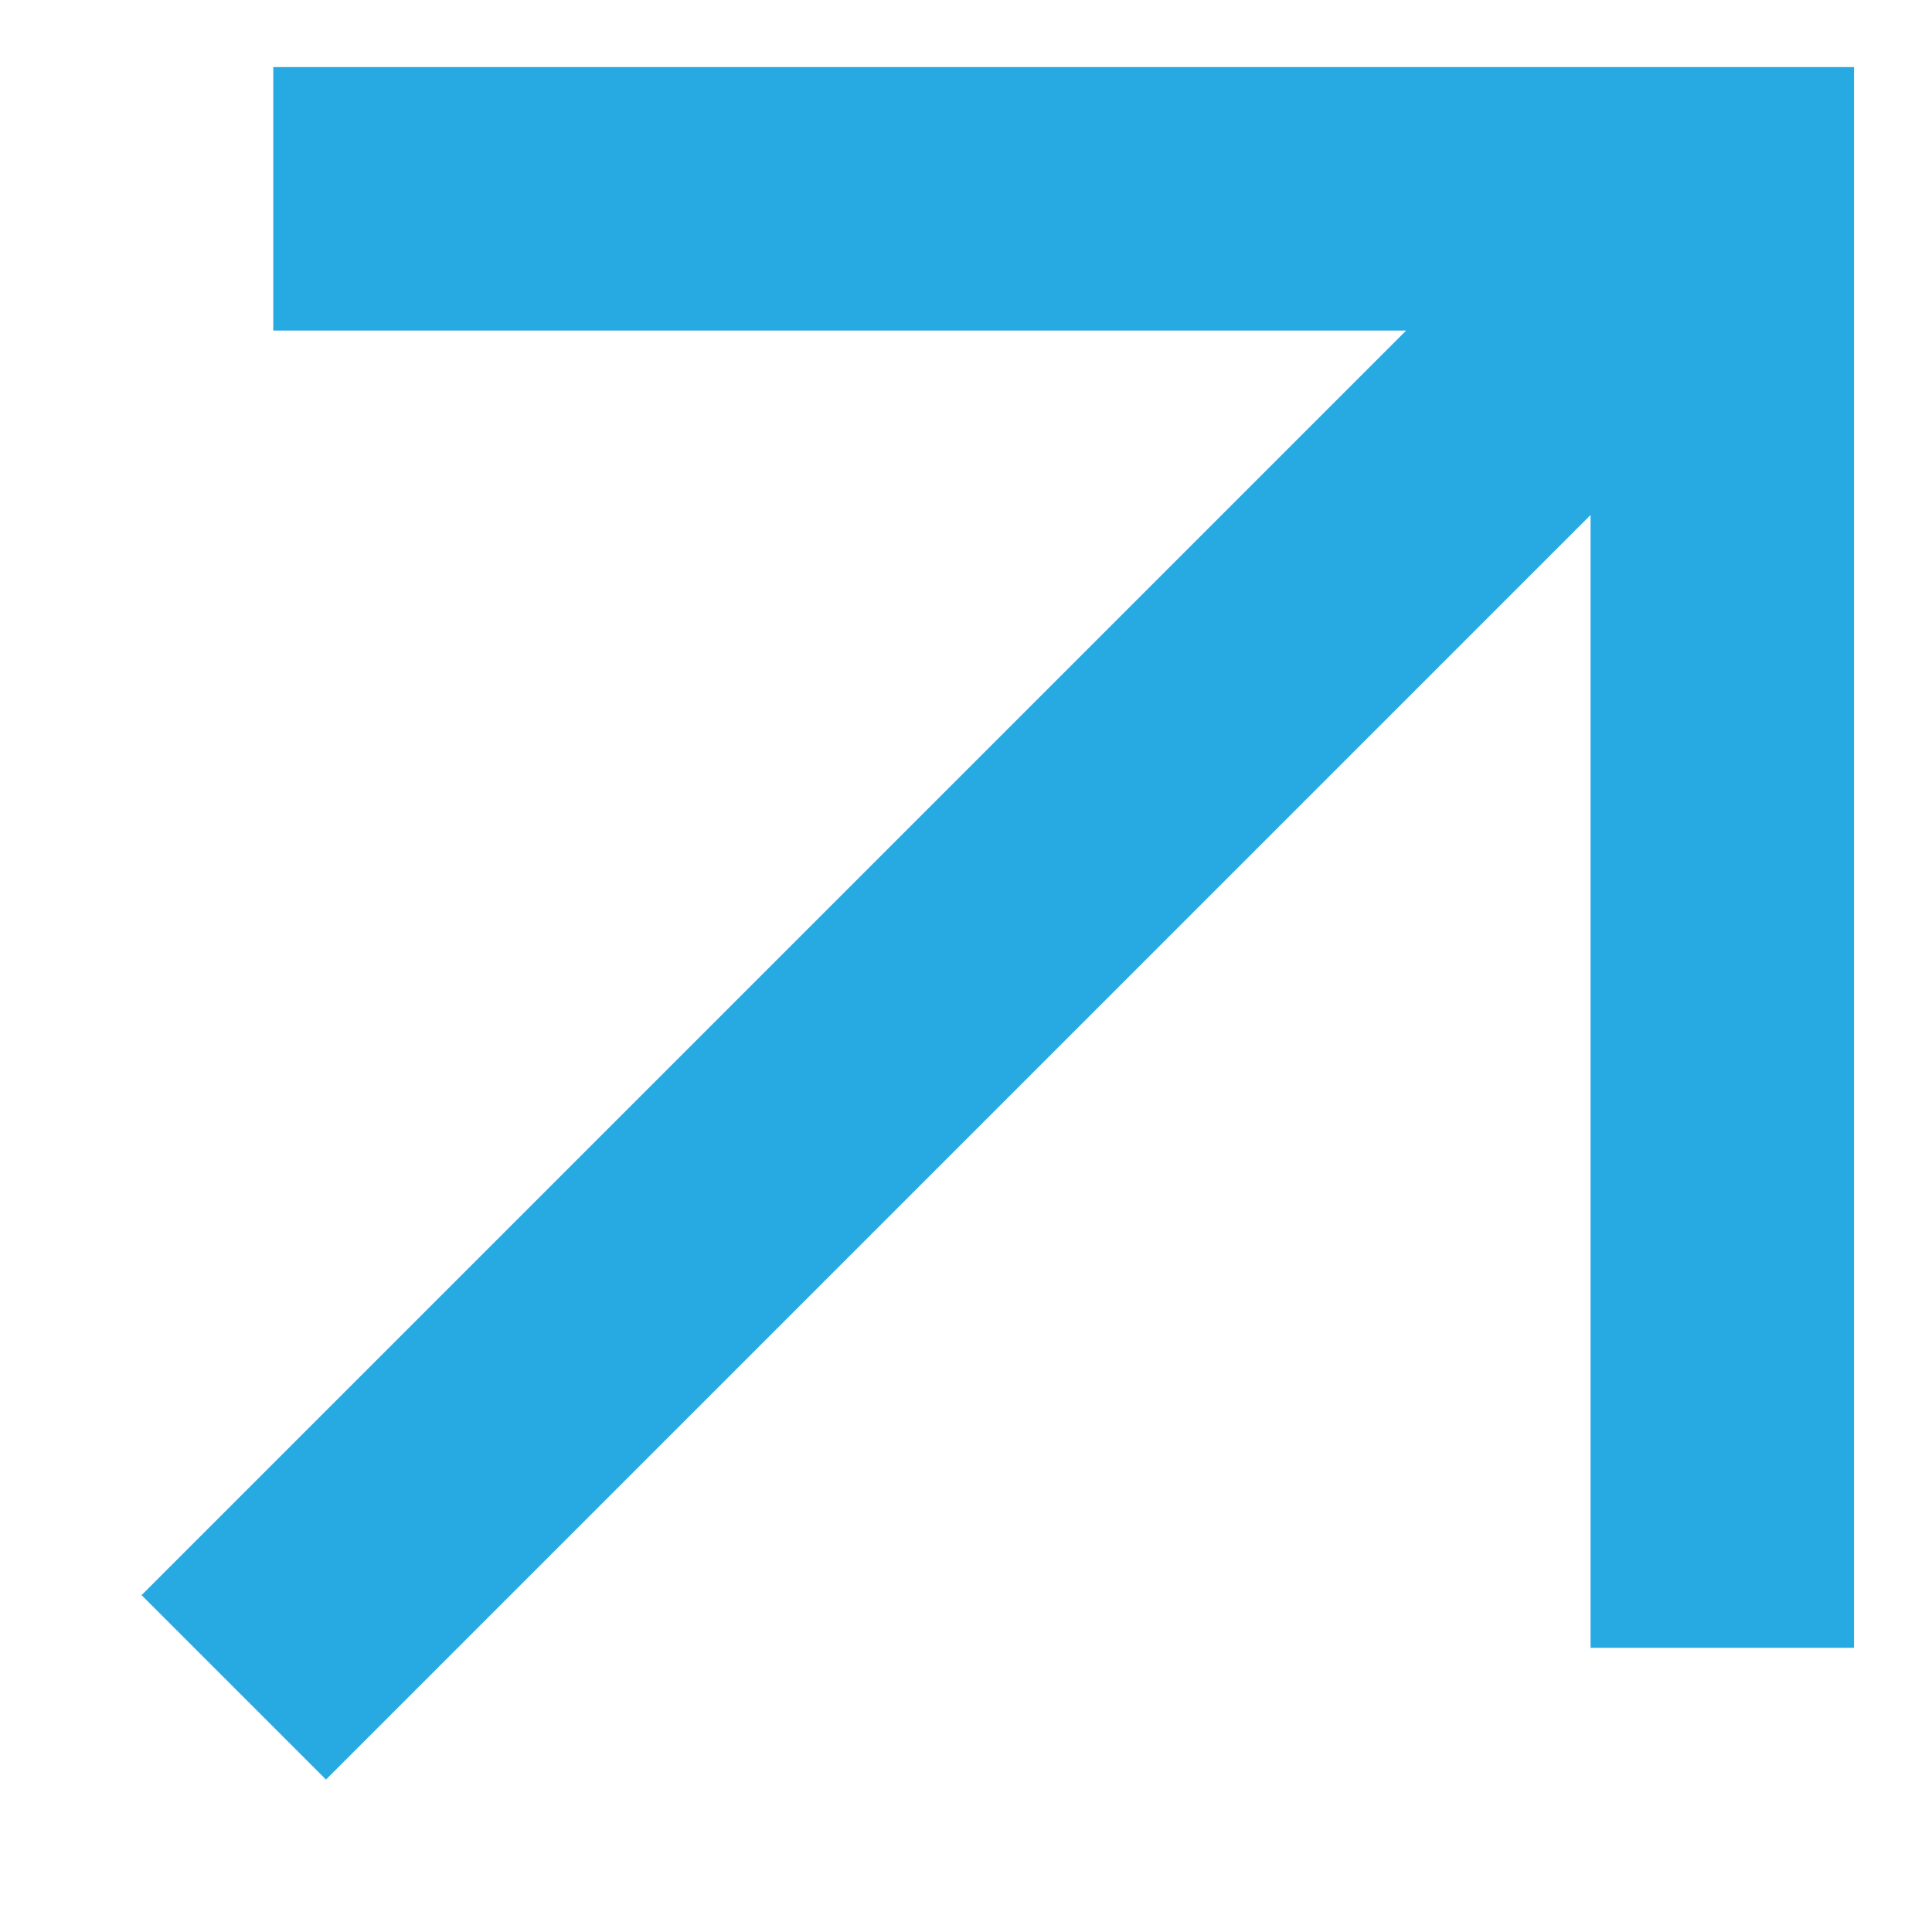 <svg width="11" height="11" viewBox="0 0 11 11" fill="none" xmlns="http://www.w3.org/2000/svg">
<path d="M1.856 10.132L0.806 9.082L8.006 1.882H1.556V0.382H10.556V9.382H9.056V2.932L1.856 10.132Z" fill="#27A9E1"/>
</svg>
